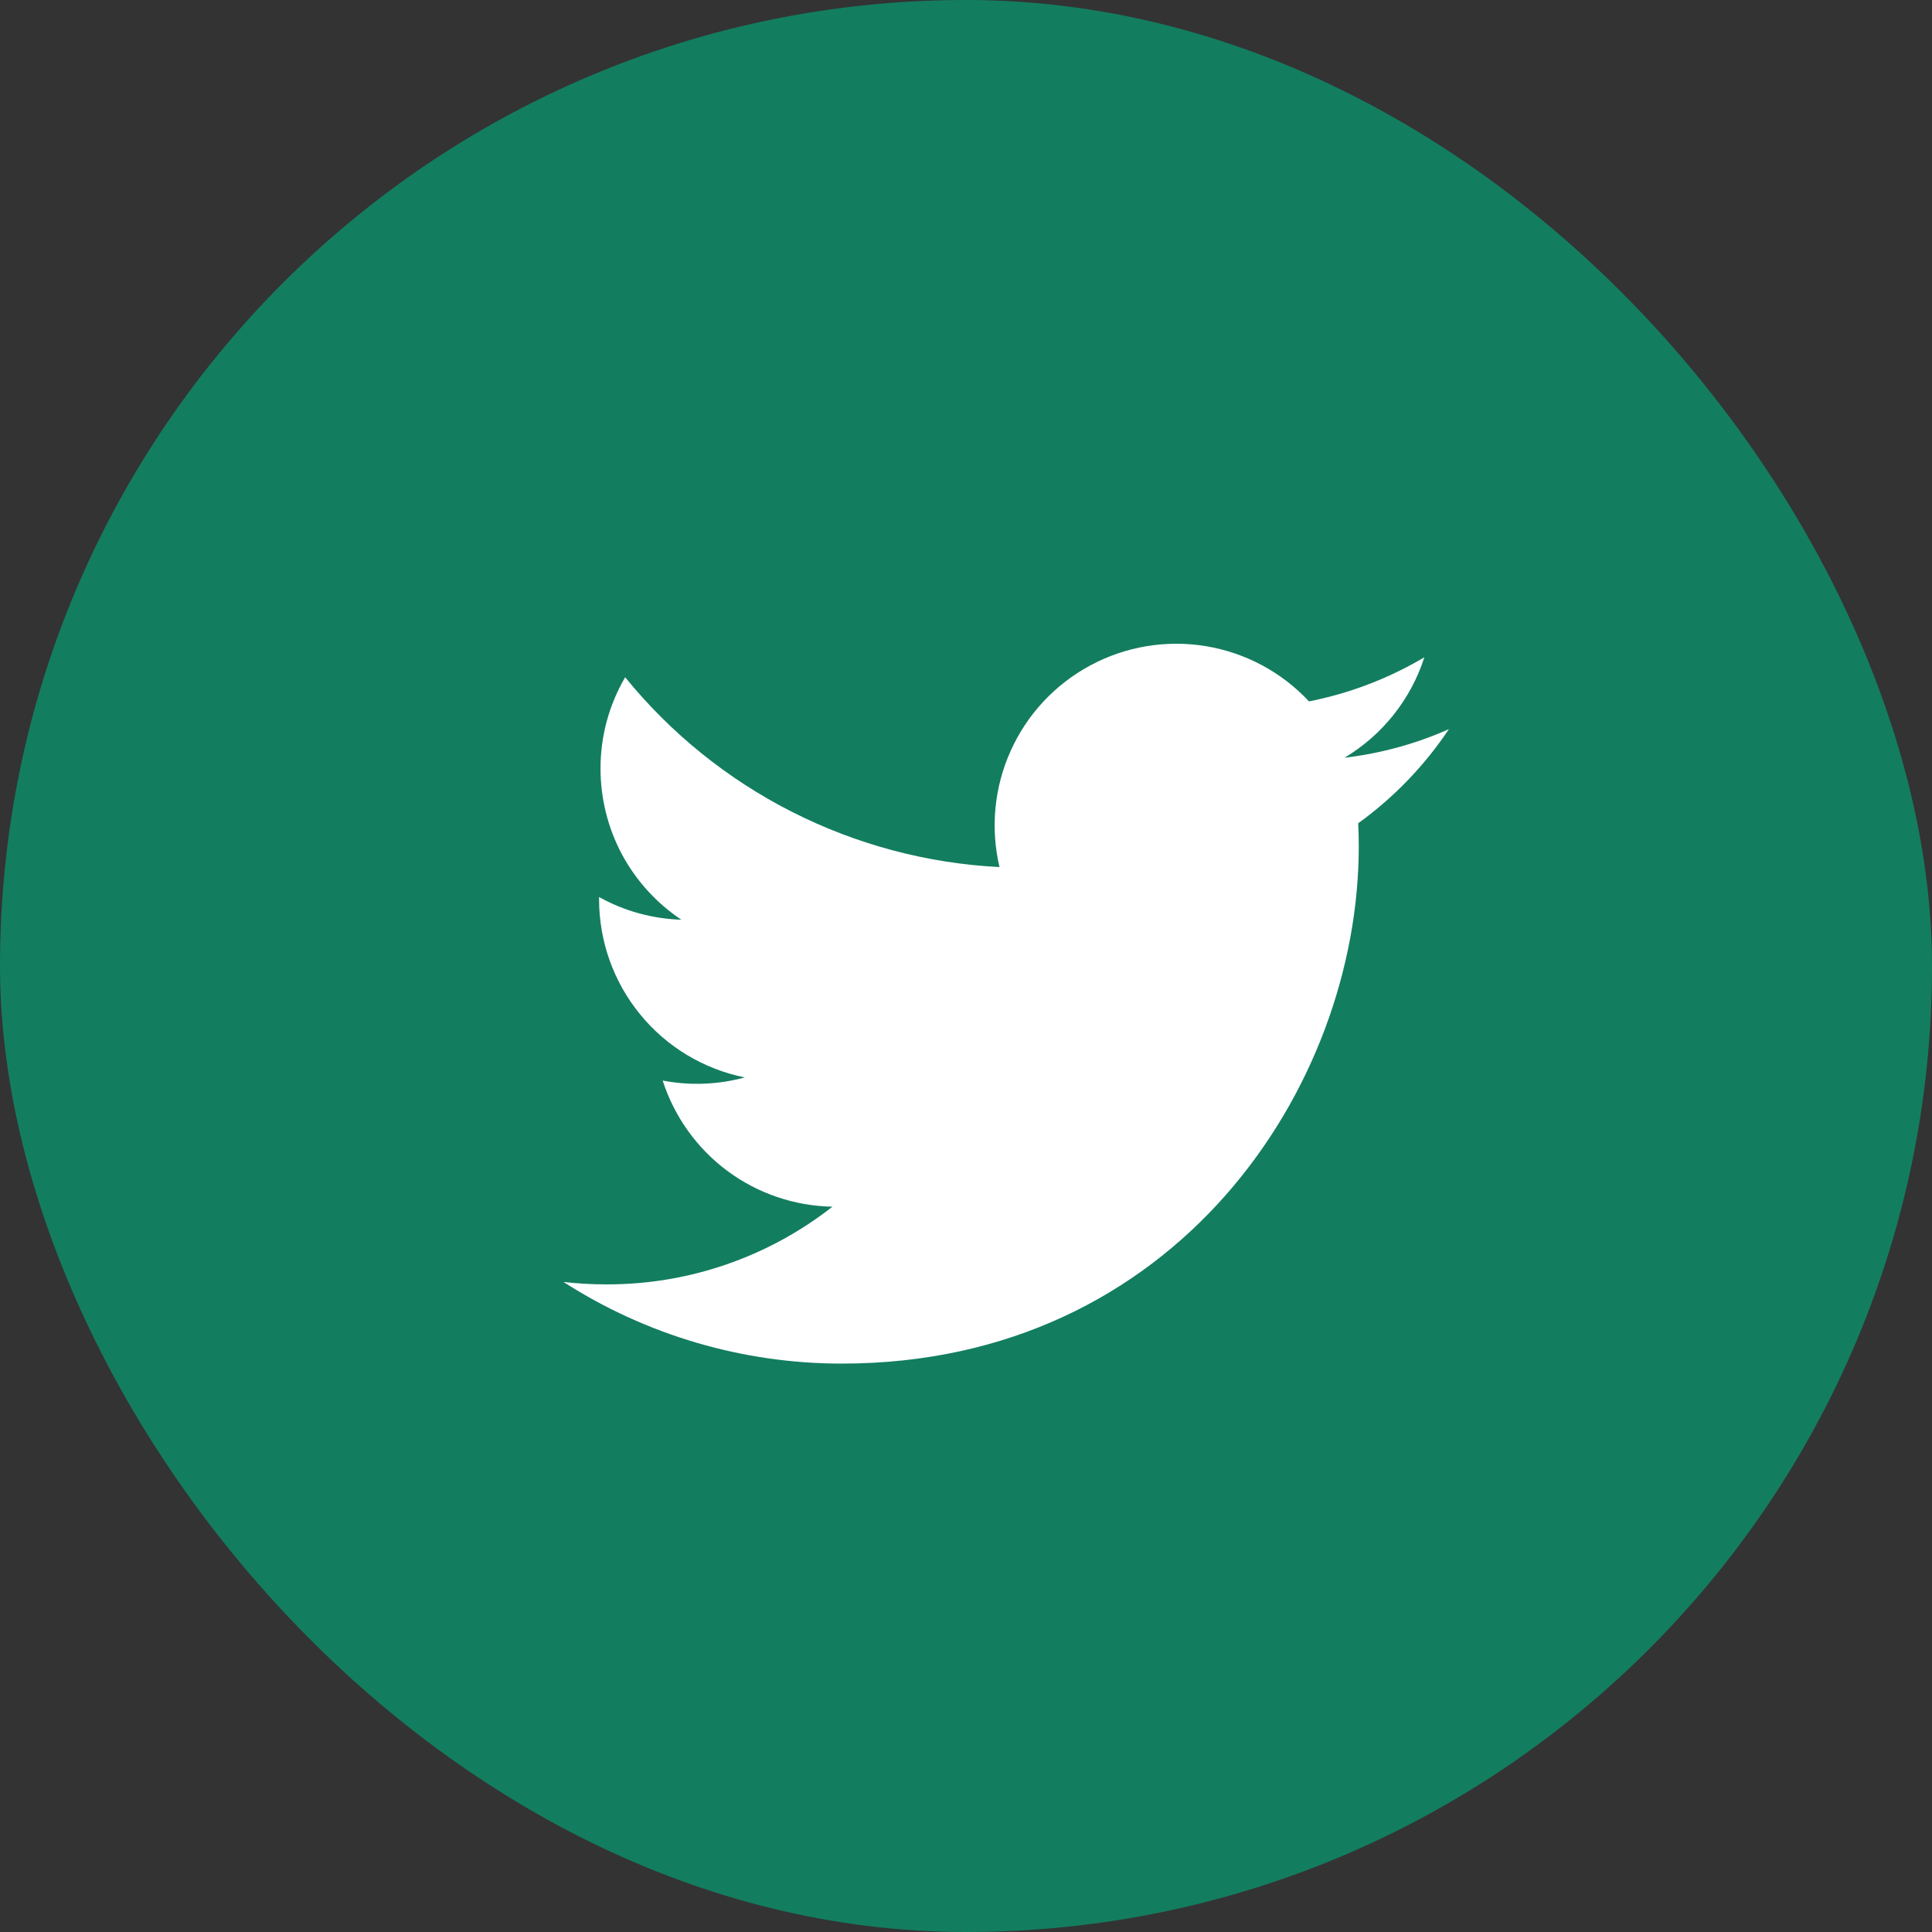 <svg width="24" height="24" viewBox="0 0 24 24" fill="none" xmlns="http://www.w3.org/2000/svg">
<rect x="0" y="0" width="24" height="24" fill="#333333" stroke="none"/>
<rect width="24" height="24" rx="12" fill="#137D60"/>
<path fill-rule="evenodd" clip-rule="evenodd" d="M17.998 9.058C17.593 9.238 17.158 9.359 16.702 9.413C17.173 9.131 17.526 8.688 17.694 8.165C17.251 8.428 16.766 8.613 16.261 8.713C15.921 8.349 15.471 8.108 14.98 8.027C14.49 7.946 13.986 8.029 13.548 8.264C13.109 8.499 12.76 8.872 12.556 9.325C12.351 9.778 12.302 10.286 12.416 10.771C11.519 10.726 10.641 10.492 9.84 10.086C9.039 9.68 8.332 9.11 7.766 8.413C7.565 8.757 7.459 9.149 7.46 9.548C7.46 9.919 7.551 10.285 7.726 10.613C7.902 10.94 8.155 11.219 8.464 11.425C8.106 11.414 7.755 11.318 7.442 11.143V11.172C7.442 11.693 7.622 12.198 7.952 12.601C8.282 13.005 8.741 13.281 9.252 13.384C8.919 13.475 8.57 13.488 8.232 13.423C8.376 13.871 8.657 14.264 9.035 14.545C9.413 14.826 9.87 14.981 10.341 14.99C9.541 15.617 8.554 15.957 7.538 15.955C7.359 15.956 7.179 15.945 7 15.925C8.032 16.588 9.233 16.94 10.459 16.939C14.609 16.939 16.879 13.501 16.879 10.518C16.879 10.421 16.877 10.323 16.872 10.227C17.314 9.908 17.695 9.512 17.998 9.059" fill="white"/>
</svg>

